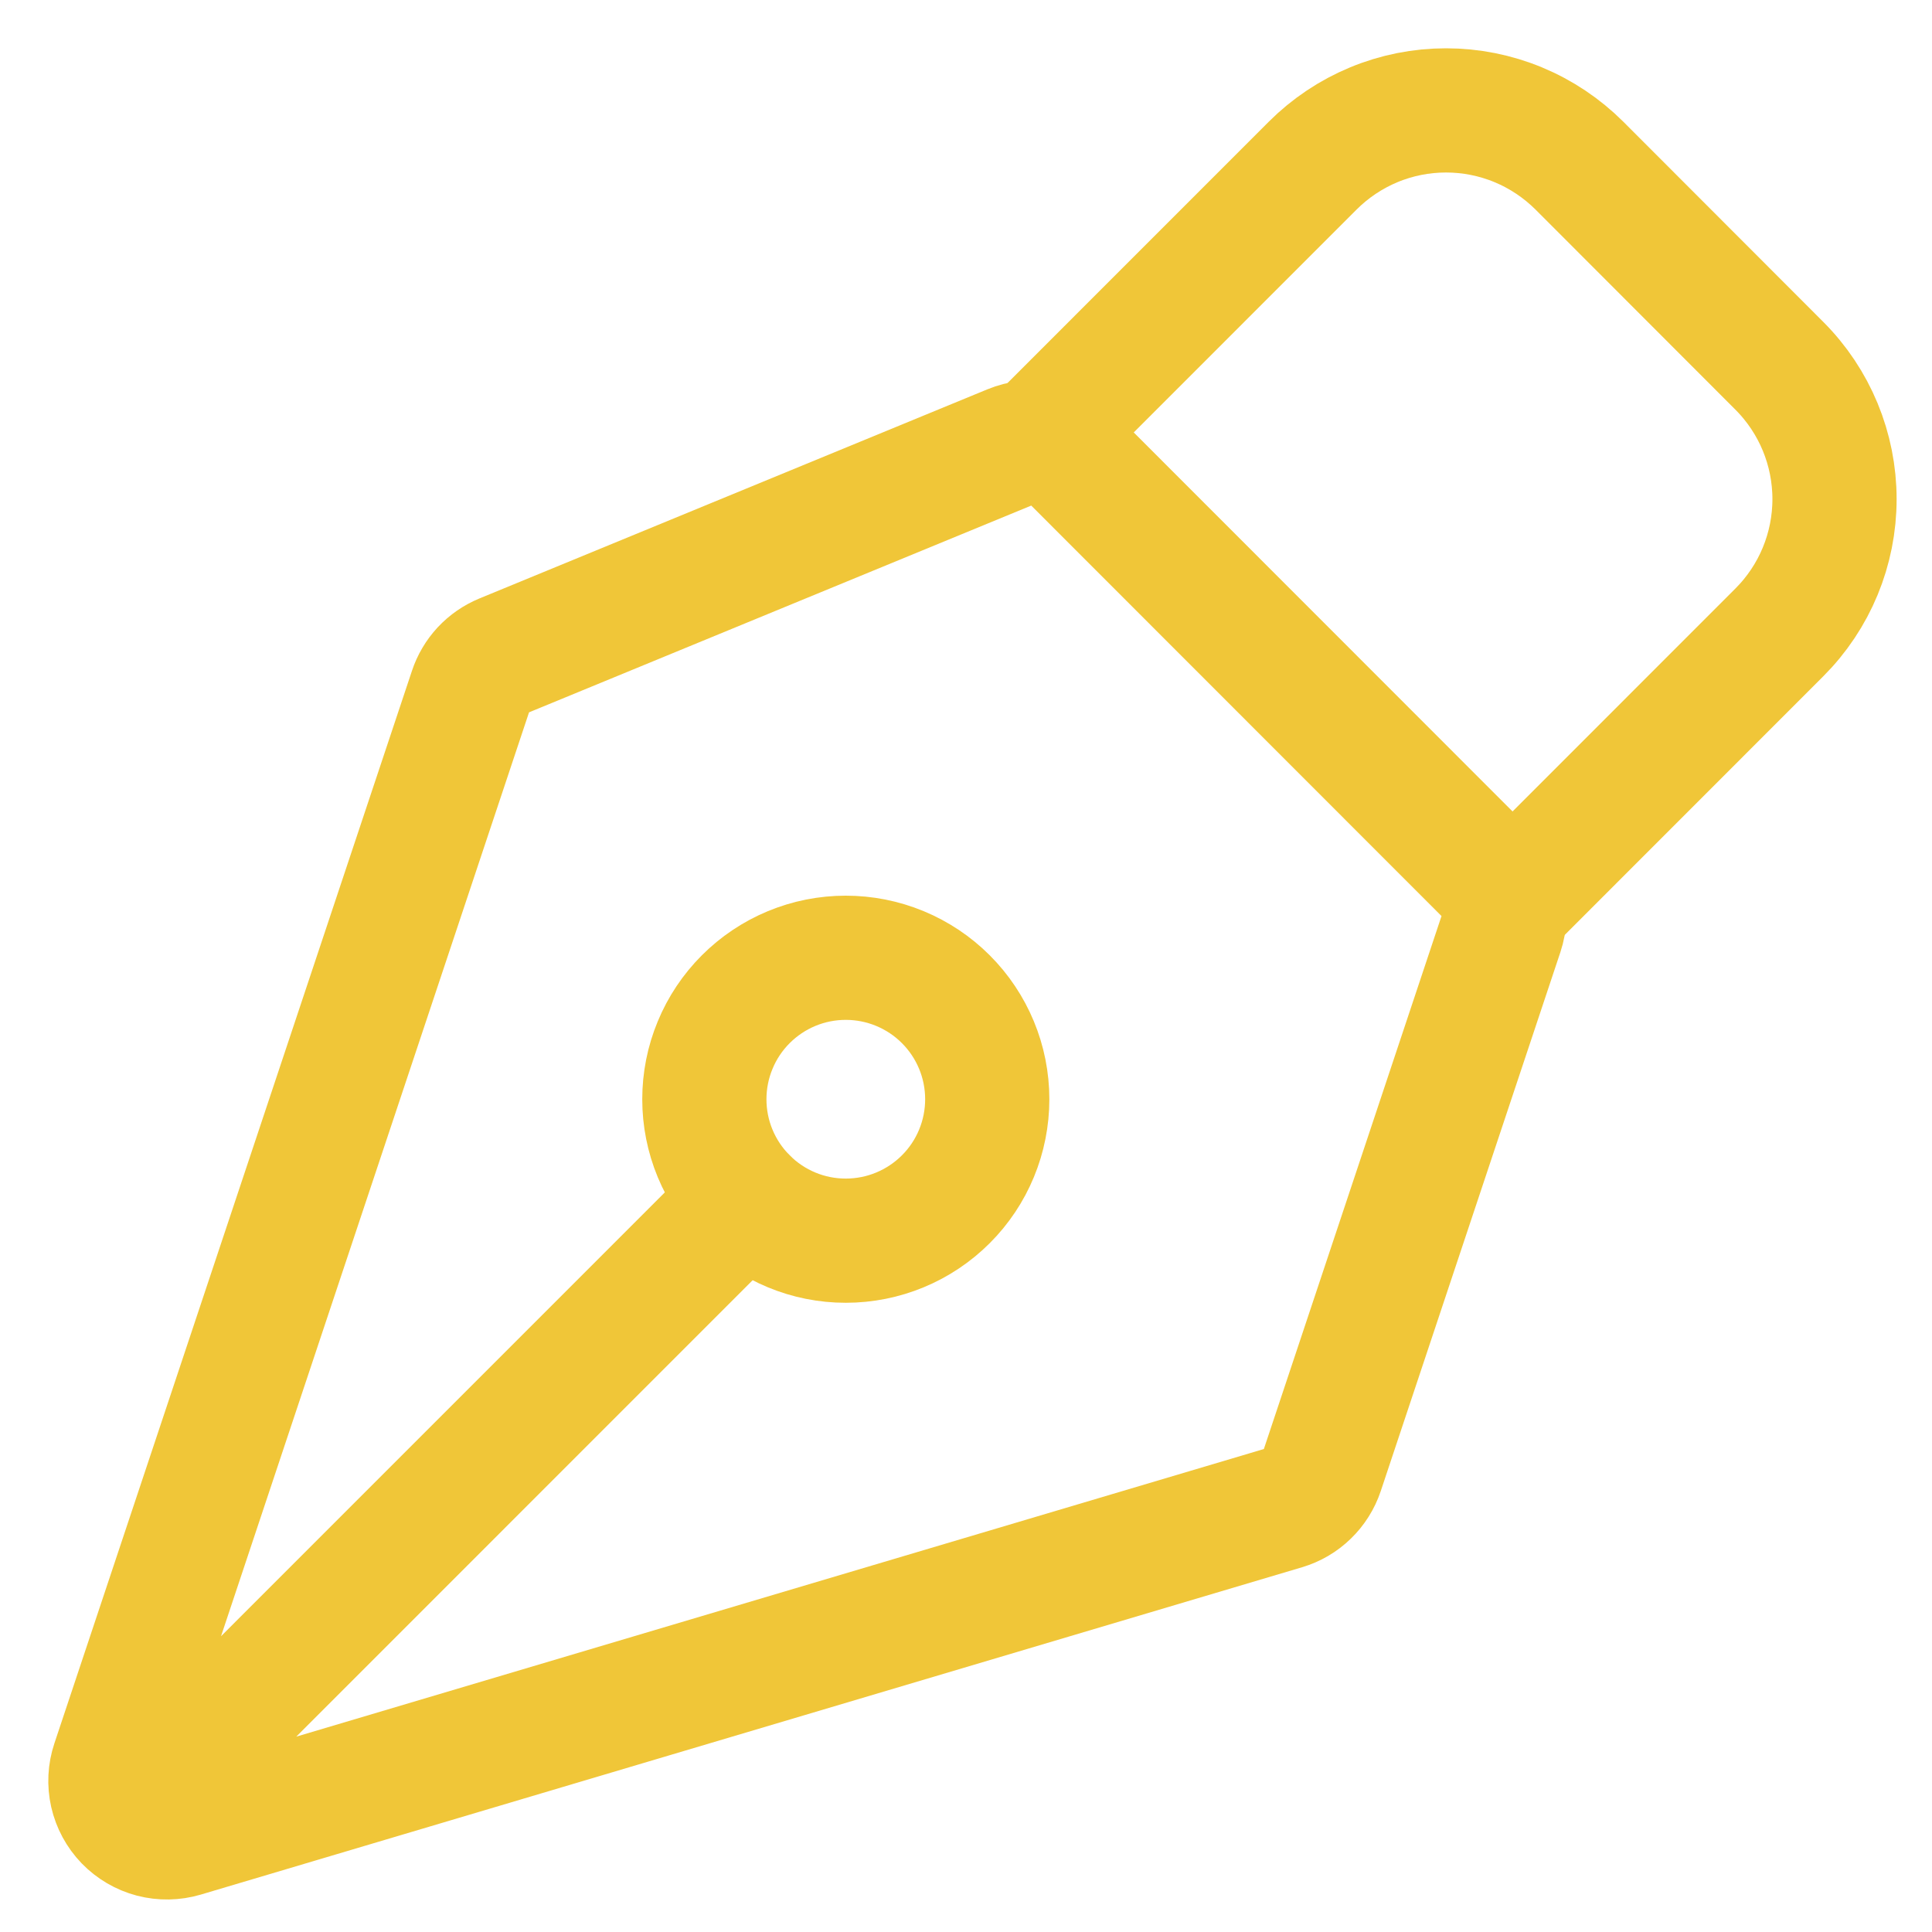 <svg width="35" height="35" viewBox="0 0 35 35" fill="none" xmlns="http://www.w3.org/2000/svg">
<path d="M2.639 32.598L13.51 21.726M27.201 16.892L23.947 26.655C23.895 26.811 23.806 26.953 23.687 27.068C23.569 27.183 23.425 27.267 23.267 27.314L3.317 33.244C3.137 33.297 2.946 33.3 2.765 33.253C2.583 33.205 2.419 33.109 2.288 32.974C2.158 32.839 2.067 32.671 2.025 32.488C1.984 32.306 1.993 32.115 2.053 31.937L8.531 12.506C8.577 12.367 8.653 12.239 8.753 12.131C8.853 12.024 8.976 11.939 9.111 11.883L18.314 8.094C18.501 8.016 18.707 7.996 18.906 8.036C19.104 8.075 19.287 8.173 19.43 8.316L26.953 15.843C27.088 15.977 27.182 16.147 27.226 16.332C27.27 16.517 27.261 16.711 27.201 16.892Z" stroke="#F0C638" stroke-width="2.25" stroke-linecap="round" stroke-linejoin="round"/>
<path d="M27.403 16.29L32.234 11.457C32.875 10.817 33.234 9.948 33.234 9.042C33.234 8.136 32.875 7.267 32.234 6.626L28.613 3.001C28.295 2.684 27.919 2.432 27.504 2.26C27.089 2.088 26.645 2 26.196 2C25.747 2 25.303 2.088 24.888 2.26C24.474 2.432 24.097 2.684 23.78 3.001L18.948 7.834M17.134 18.101C16.896 17.863 16.614 17.675 16.303 17.546C15.992 17.417 15.658 17.351 15.322 17.351C14.985 17.351 14.652 17.417 14.341 17.546C14.03 17.675 13.748 17.864 13.51 18.102C13.272 18.34 13.083 18.623 12.955 18.934C12.826 19.244 12.76 19.578 12.76 19.914C12.76 20.251 12.826 20.584 12.955 20.895C13.084 21.206 13.273 21.488 13.511 21.726C13.992 22.207 14.643 22.477 15.323 22.476C16.003 22.476 16.654 22.206 17.135 21.725C17.616 21.245 17.885 20.593 17.885 19.913C17.885 19.233 17.615 18.582 17.134 18.101Z" stroke="#F0C638" stroke-width="2.25" stroke-linecap="round" stroke-linejoin="round"/>
</svg>
